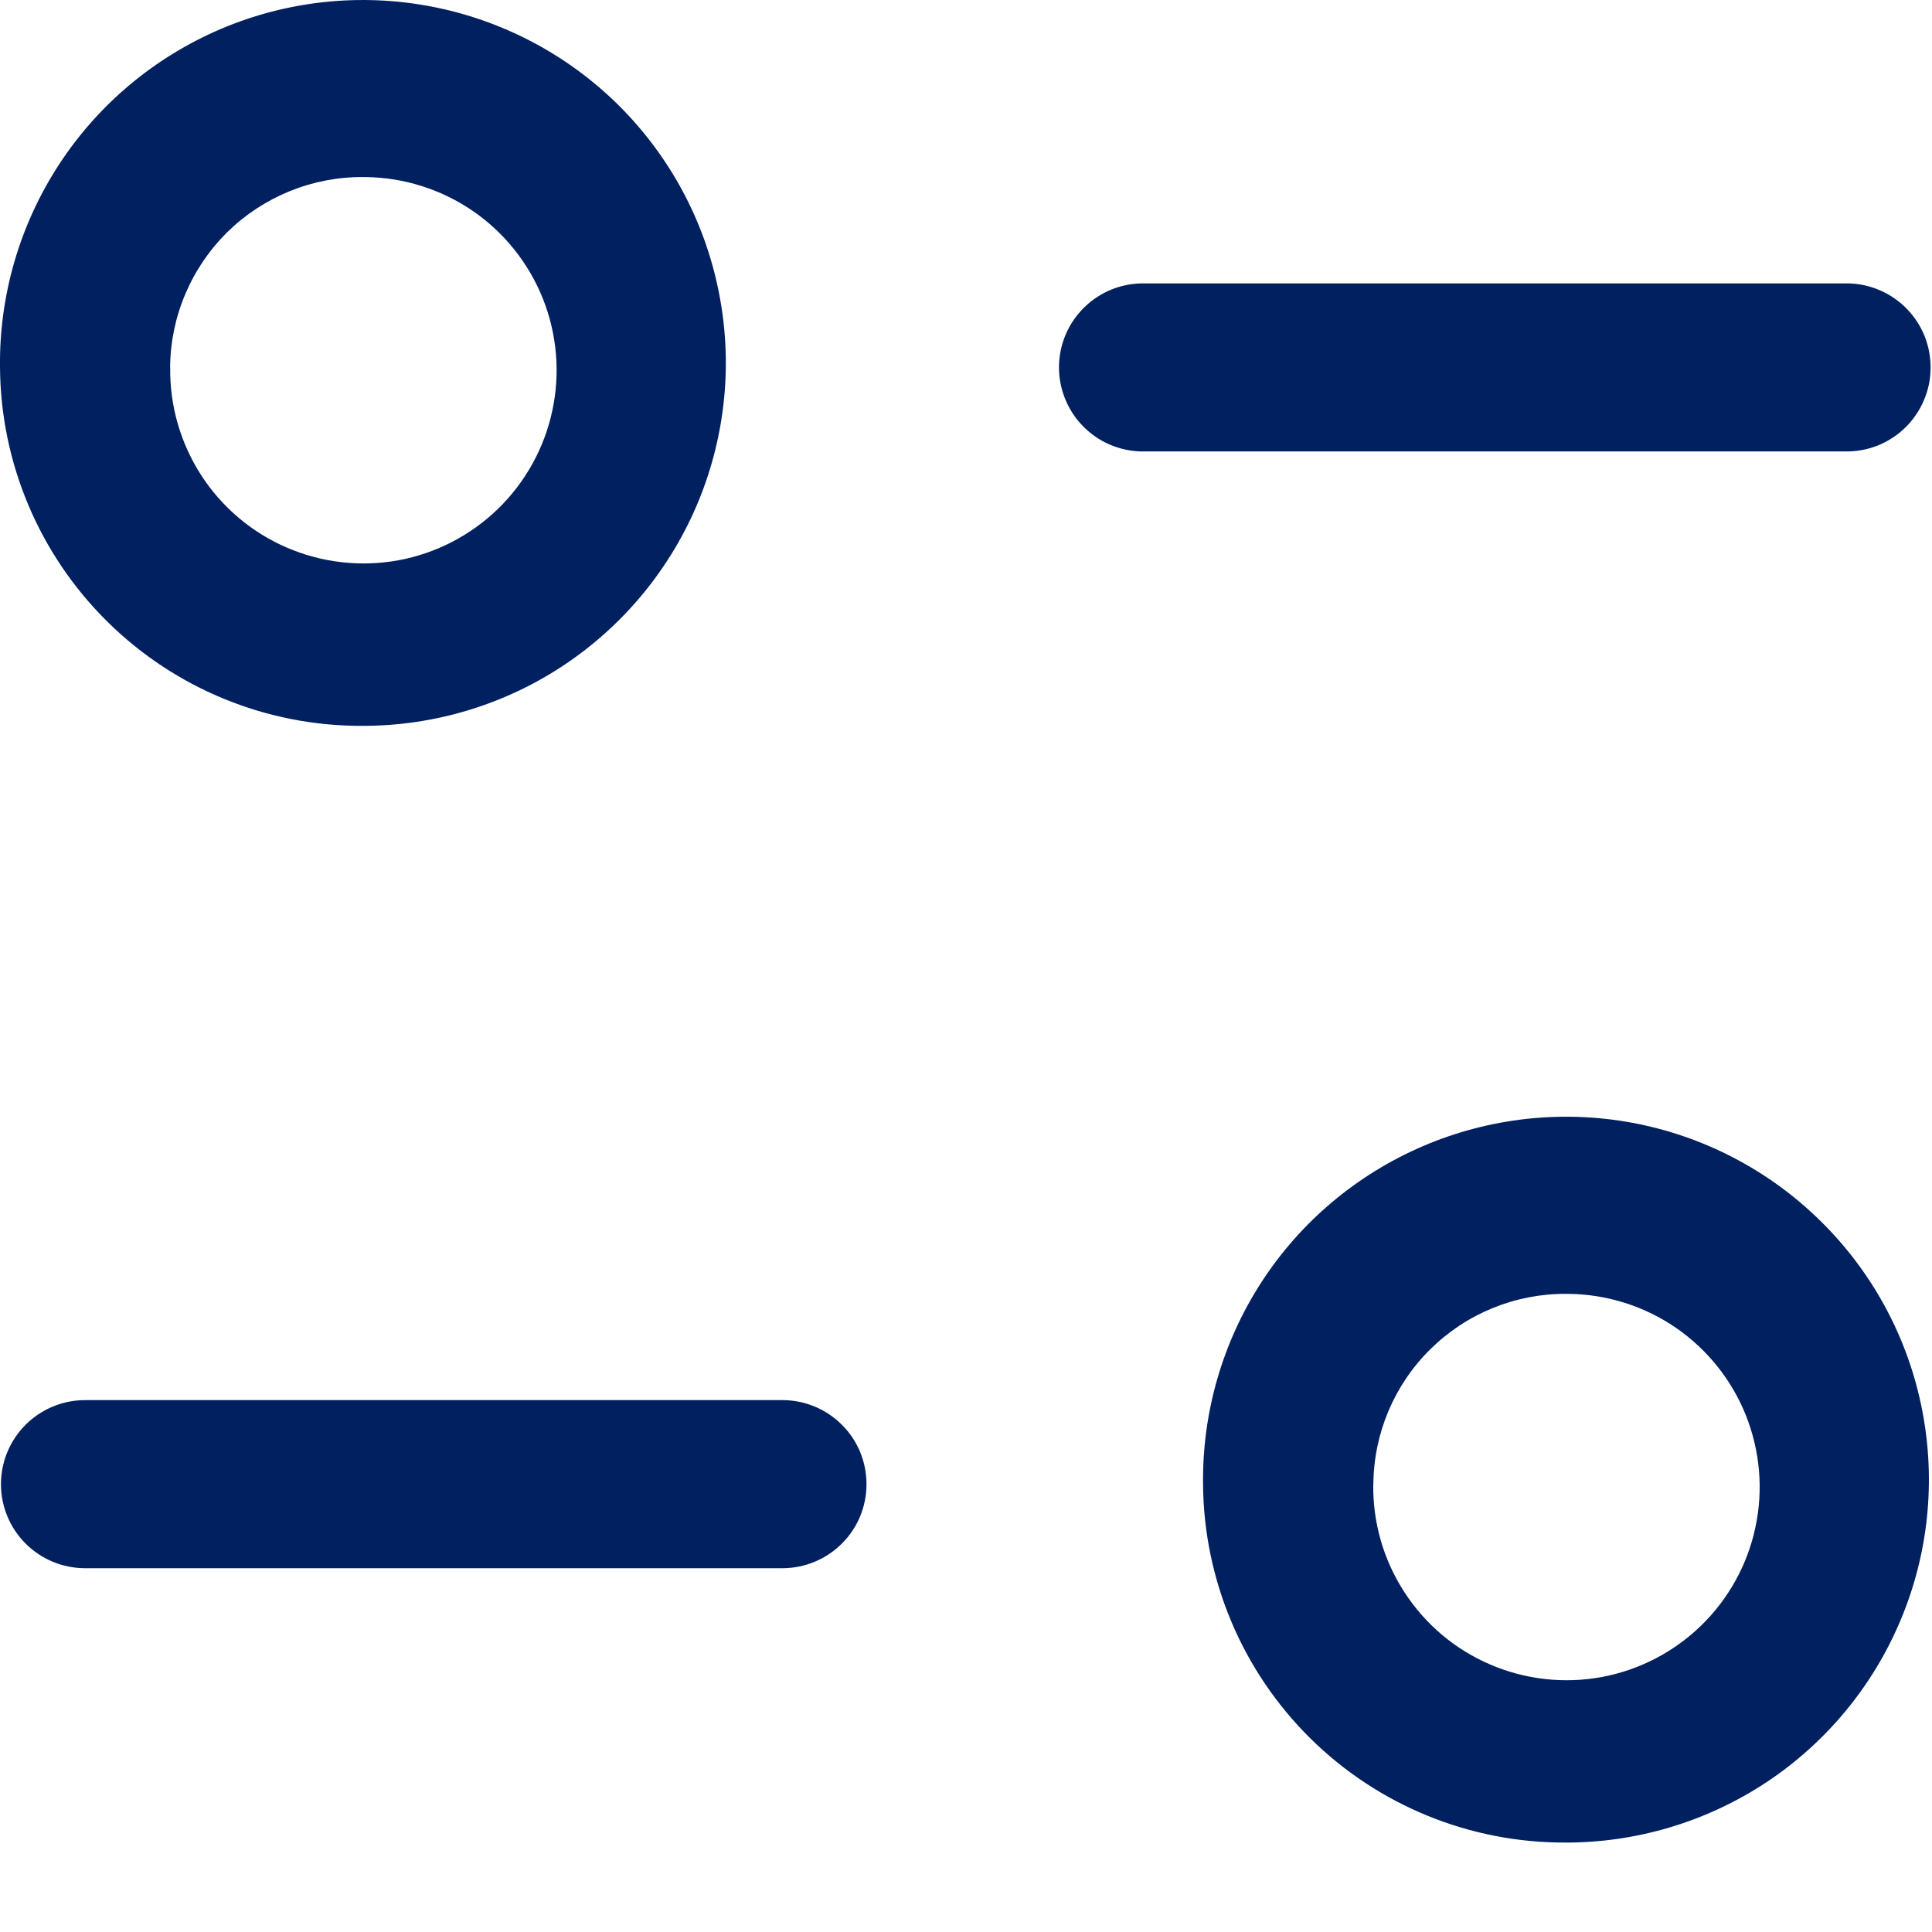 <svg width="20" height="20" viewBox="0 0 20 20" fill="none" xmlns="http://www.w3.org/2000/svg">
<path d="M12.454 15.364C12.445 14.621 12.656 13.892 13.061 13.269C13.466 12.646 14.047 12.158 14.73 11.865C15.412 11.572 16.167 11.488 16.897 11.623C17.628 11.759 18.301 12.108 18.833 12.627C19.366 13.146 19.732 13.81 19.886 14.537C20.04 15.264 19.976 16.02 19.7 16.71C19.425 17.4 18.951 17.993 18.339 18.414C17.727 18.834 17.003 19.064 16.26 19.074H16.21C15.22 19.079 14.269 18.691 13.565 17.996C12.861 17.3 12.461 16.354 12.454 15.364ZM14.216 15.364C14.21 15.76 14.322 16.148 14.537 16.48C14.752 16.813 15.061 17.074 15.424 17.23C15.788 17.387 16.189 17.432 16.579 17.361C16.968 17.289 17.327 17.103 17.611 16.827C17.894 16.551 18.09 16.198 18.172 15.81C18.255 15.423 18.22 15.021 18.074 14.653C17.927 14.285 17.675 13.97 17.349 13.745C17.022 13.521 16.637 13.399 16.241 13.394H16.213C15.687 13.391 15.182 13.597 14.808 13.966C14.433 14.335 14.221 14.838 14.217 15.364H14.216ZM0.88 16.234C0.65 16.234 0.428 16.142 0.265 15.979C0.102 15.816 0.01 15.595 0.01 15.364C0.01 15.133 0.102 14.912 0.265 14.749C0.428 14.586 0.65 14.494 0.88 14.494H8.1C8.331 14.494 8.552 14.586 8.715 14.749C8.879 14.912 8.97 15.133 8.97 15.364C8.97 15.595 8.879 15.816 8.715 15.979C8.552 16.142 8.331 16.234 8.1 16.234H0.88ZM0 3.803C-0.009 3.058 0.204 2.327 0.611 1.703C1.018 1.079 1.602 0.591 2.288 0.299C2.973 0.008 3.73 -0.073 4.462 0.067C5.194 0.207 5.868 0.561 6.398 1.084C6.928 1.608 7.29 2.277 7.438 3.008C7.587 3.738 7.515 4.495 7.232 5.185C6.949 5.874 6.467 6.463 5.849 6.878C5.23 7.293 4.501 7.514 3.756 7.514C2.766 7.519 1.815 7.131 1.111 6.435C0.407 5.74 0.007 4.793 0 3.803ZM1.762 3.803C1.756 4.199 1.868 4.587 2.083 4.92C2.298 5.252 2.607 5.513 2.97 5.669C3.334 5.826 3.735 5.871 4.125 5.8C4.514 5.728 4.873 5.542 5.157 5.266C5.44 4.99 5.636 4.636 5.718 4.249C5.801 3.862 5.766 3.459 5.62 3.092C5.473 2.724 5.221 2.408 4.895 2.184C4.568 1.96 4.183 1.838 3.787 1.833H3.759C3.499 1.831 3.24 1.881 2.999 1.979C2.758 2.077 2.538 2.221 2.352 2.404C2.167 2.587 2.019 2.805 1.918 3.045C1.816 3.285 1.763 3.542 1.761 3.803H1.762ZM11.862 4.673C11.748 4.677 11.634 4.658 11.527 4.618C11.42 4.578 11.322 4.517 11.239 4.439C11.155 4.361 11.088 4.268 11.041 4.163C10.993 4.059 10.967 3.947 10.963 3.833C10.959 3.719 10.978 3.605 11.018 3.498C11.058 3.391 11.119 3.293 11.197 3.21C11.275 3.126 11.369 3.059 11.473 3.011C11.577 2.964 11.689 2.938 11.803 2.934H19.086C19.201 2.93 19.314 2.949 19.421 2.989C19.528 3.029 19.626 3.09 19.71 3.168C19.793 3.246 19.86 3.339 19.908 3.443C19.955 3.547 19.981 3.66 19.985 3.774C19.989 3.888 19.971 4.002 19.93 4.109C19.89 4.216 19.829 4.314 19.752 4.397C19.674 4.481 19.58 4.548 19.476 4.596C19.372 4.643 19.259 4.669 19.145 4.673H11.862Z" fill="#002060"/>
</svg>
